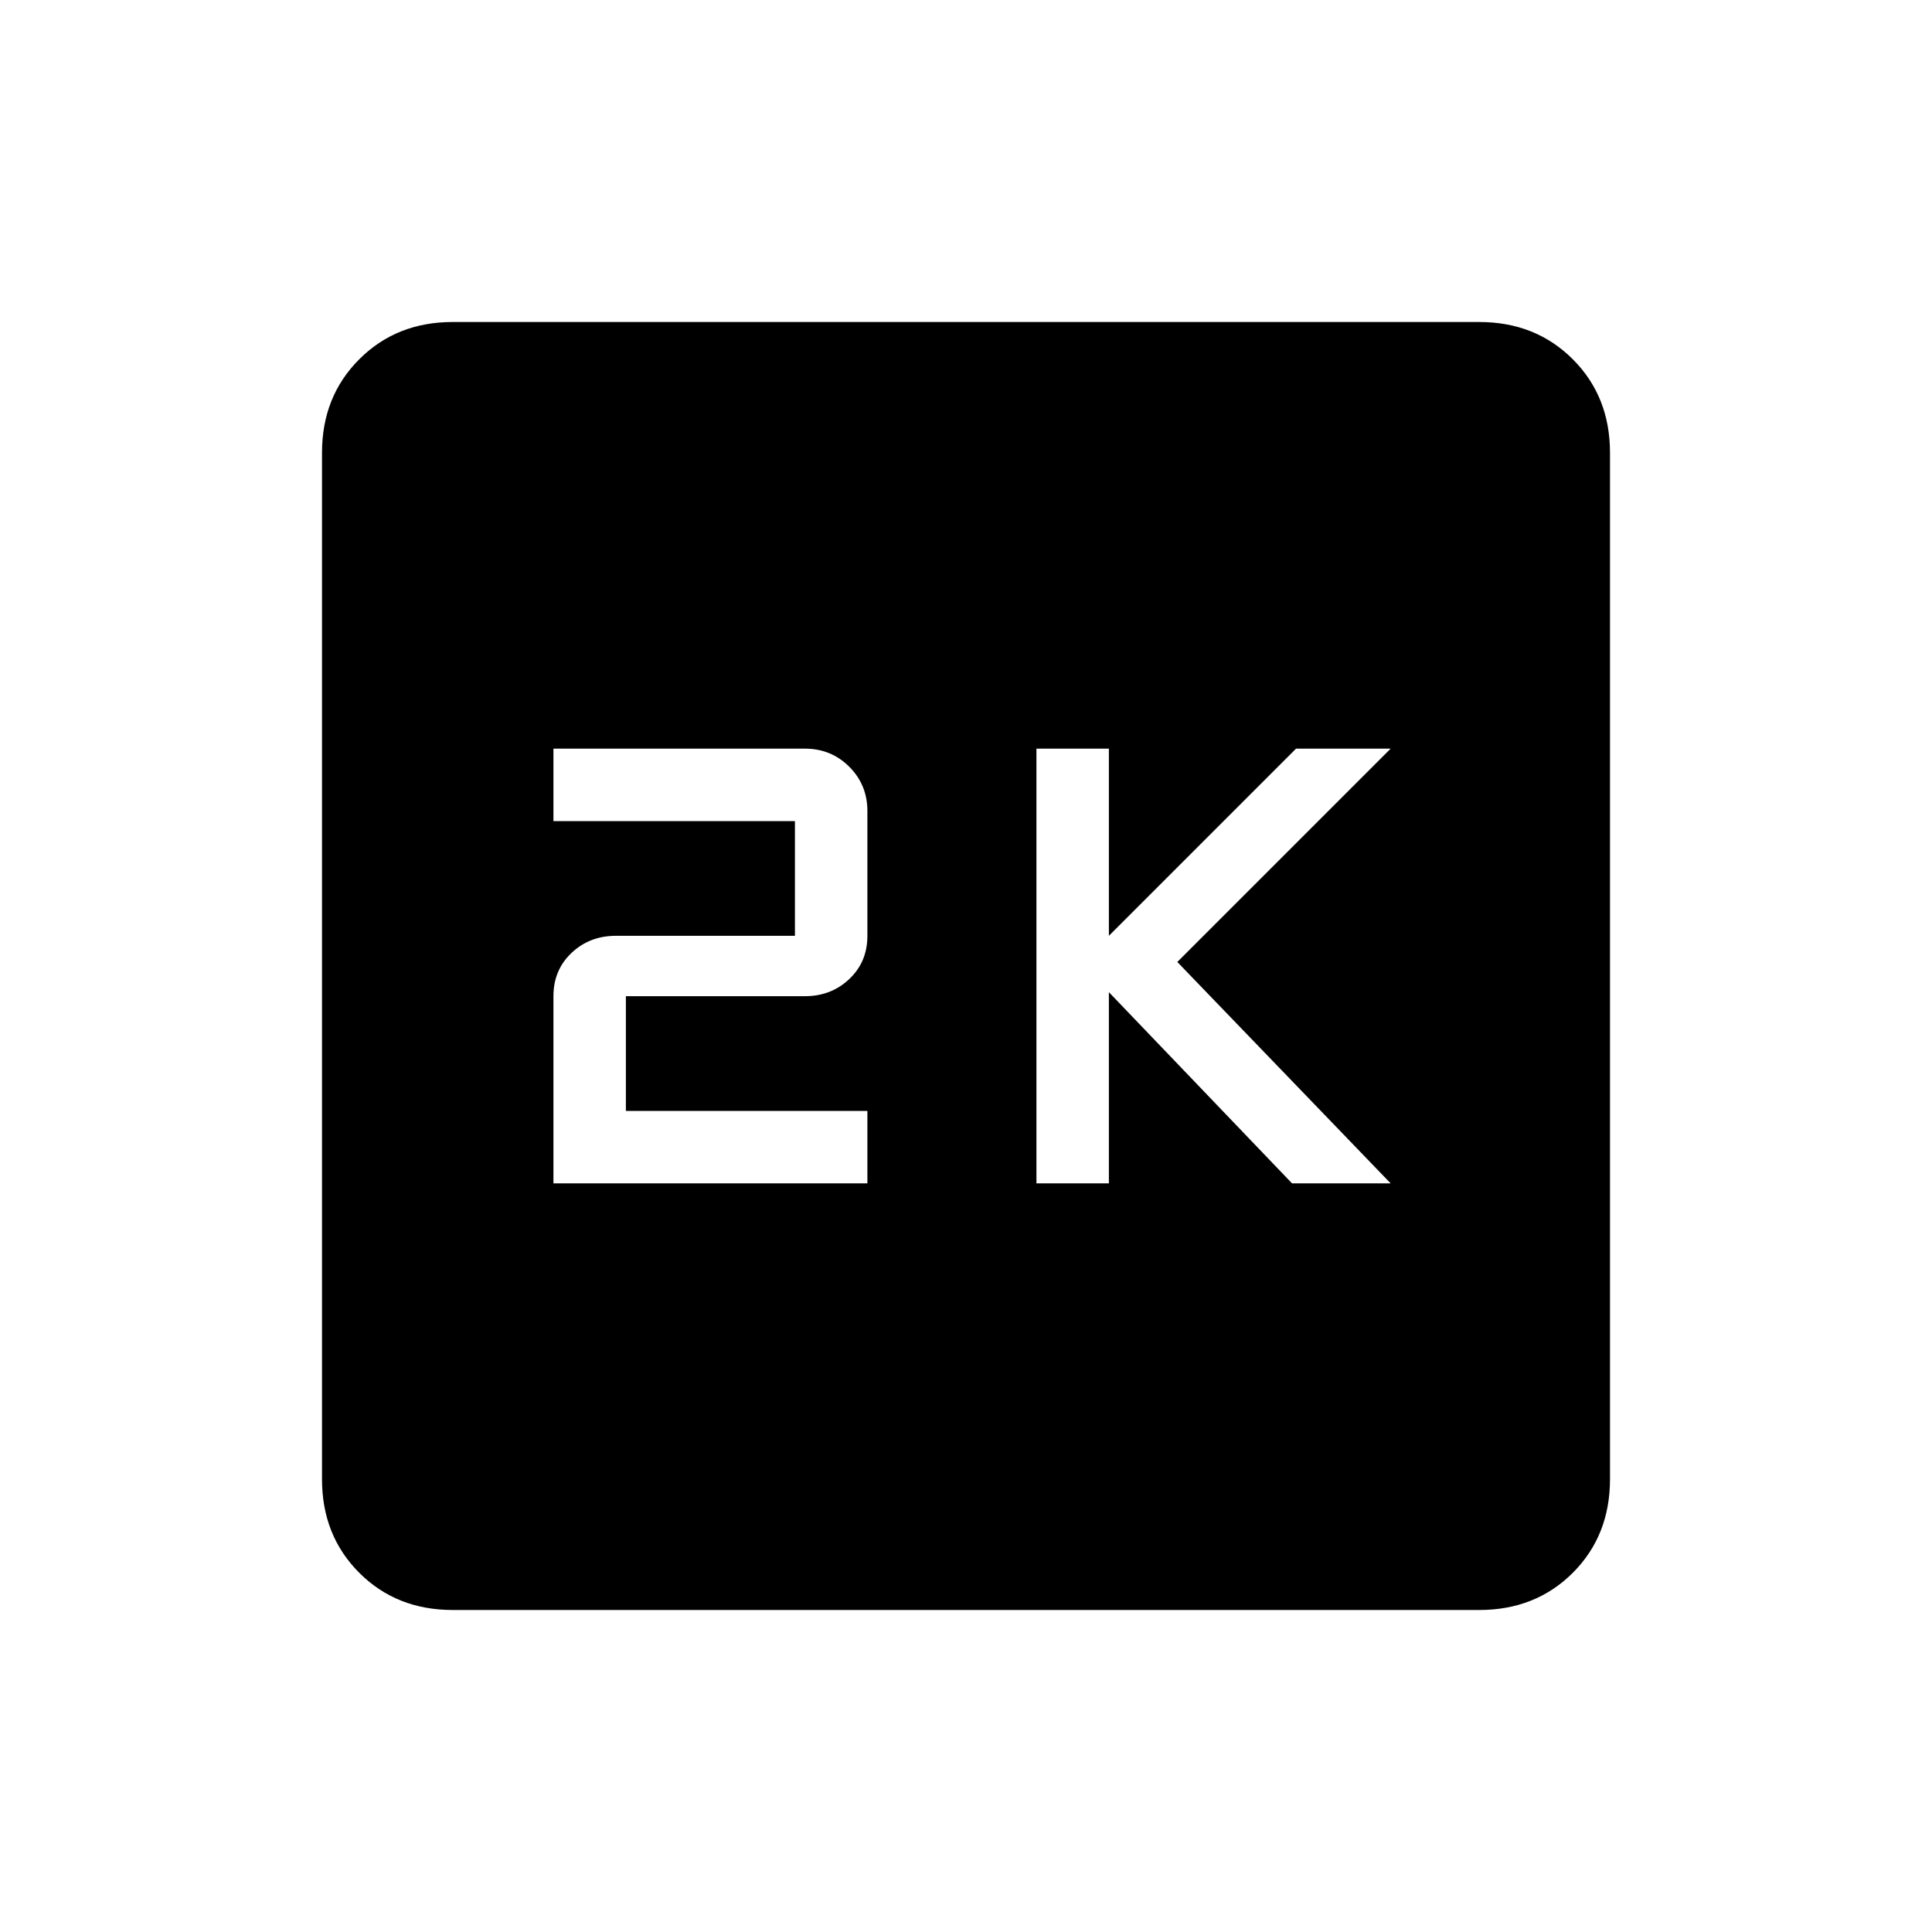 <svg xmlns="http://www.w3.org/2000/svg" height="24" width="24"><path d="M12.875 14.7h.9v-2.375L16.05 14.7h1.225l-2.65-2.75 2.65-2.65H16.1l-2.325 2.325V9.3h-.9Zm-6 0h3.9v-.9h-3v-1.425H10q.325 0 .55-.213.225-.212.225-.537v-1.55q0-.325-.225-.55Q10.325 9.3 10 9.3H6.875v.9h3v1.425H7.65q-.325 0-.55.212-.225.213-.225.538ZM5.625 20q-.7 0-1.162-.462Q4 19.075 4 18.375V5.625q0-.7.463-1.162Q4.925 4 5.625 4h12.75q.7 0 1.163.463.462.462.462 1.162v12.75q0 .7-.462 1.163-.463.462-1.163.462Z"/></svg>